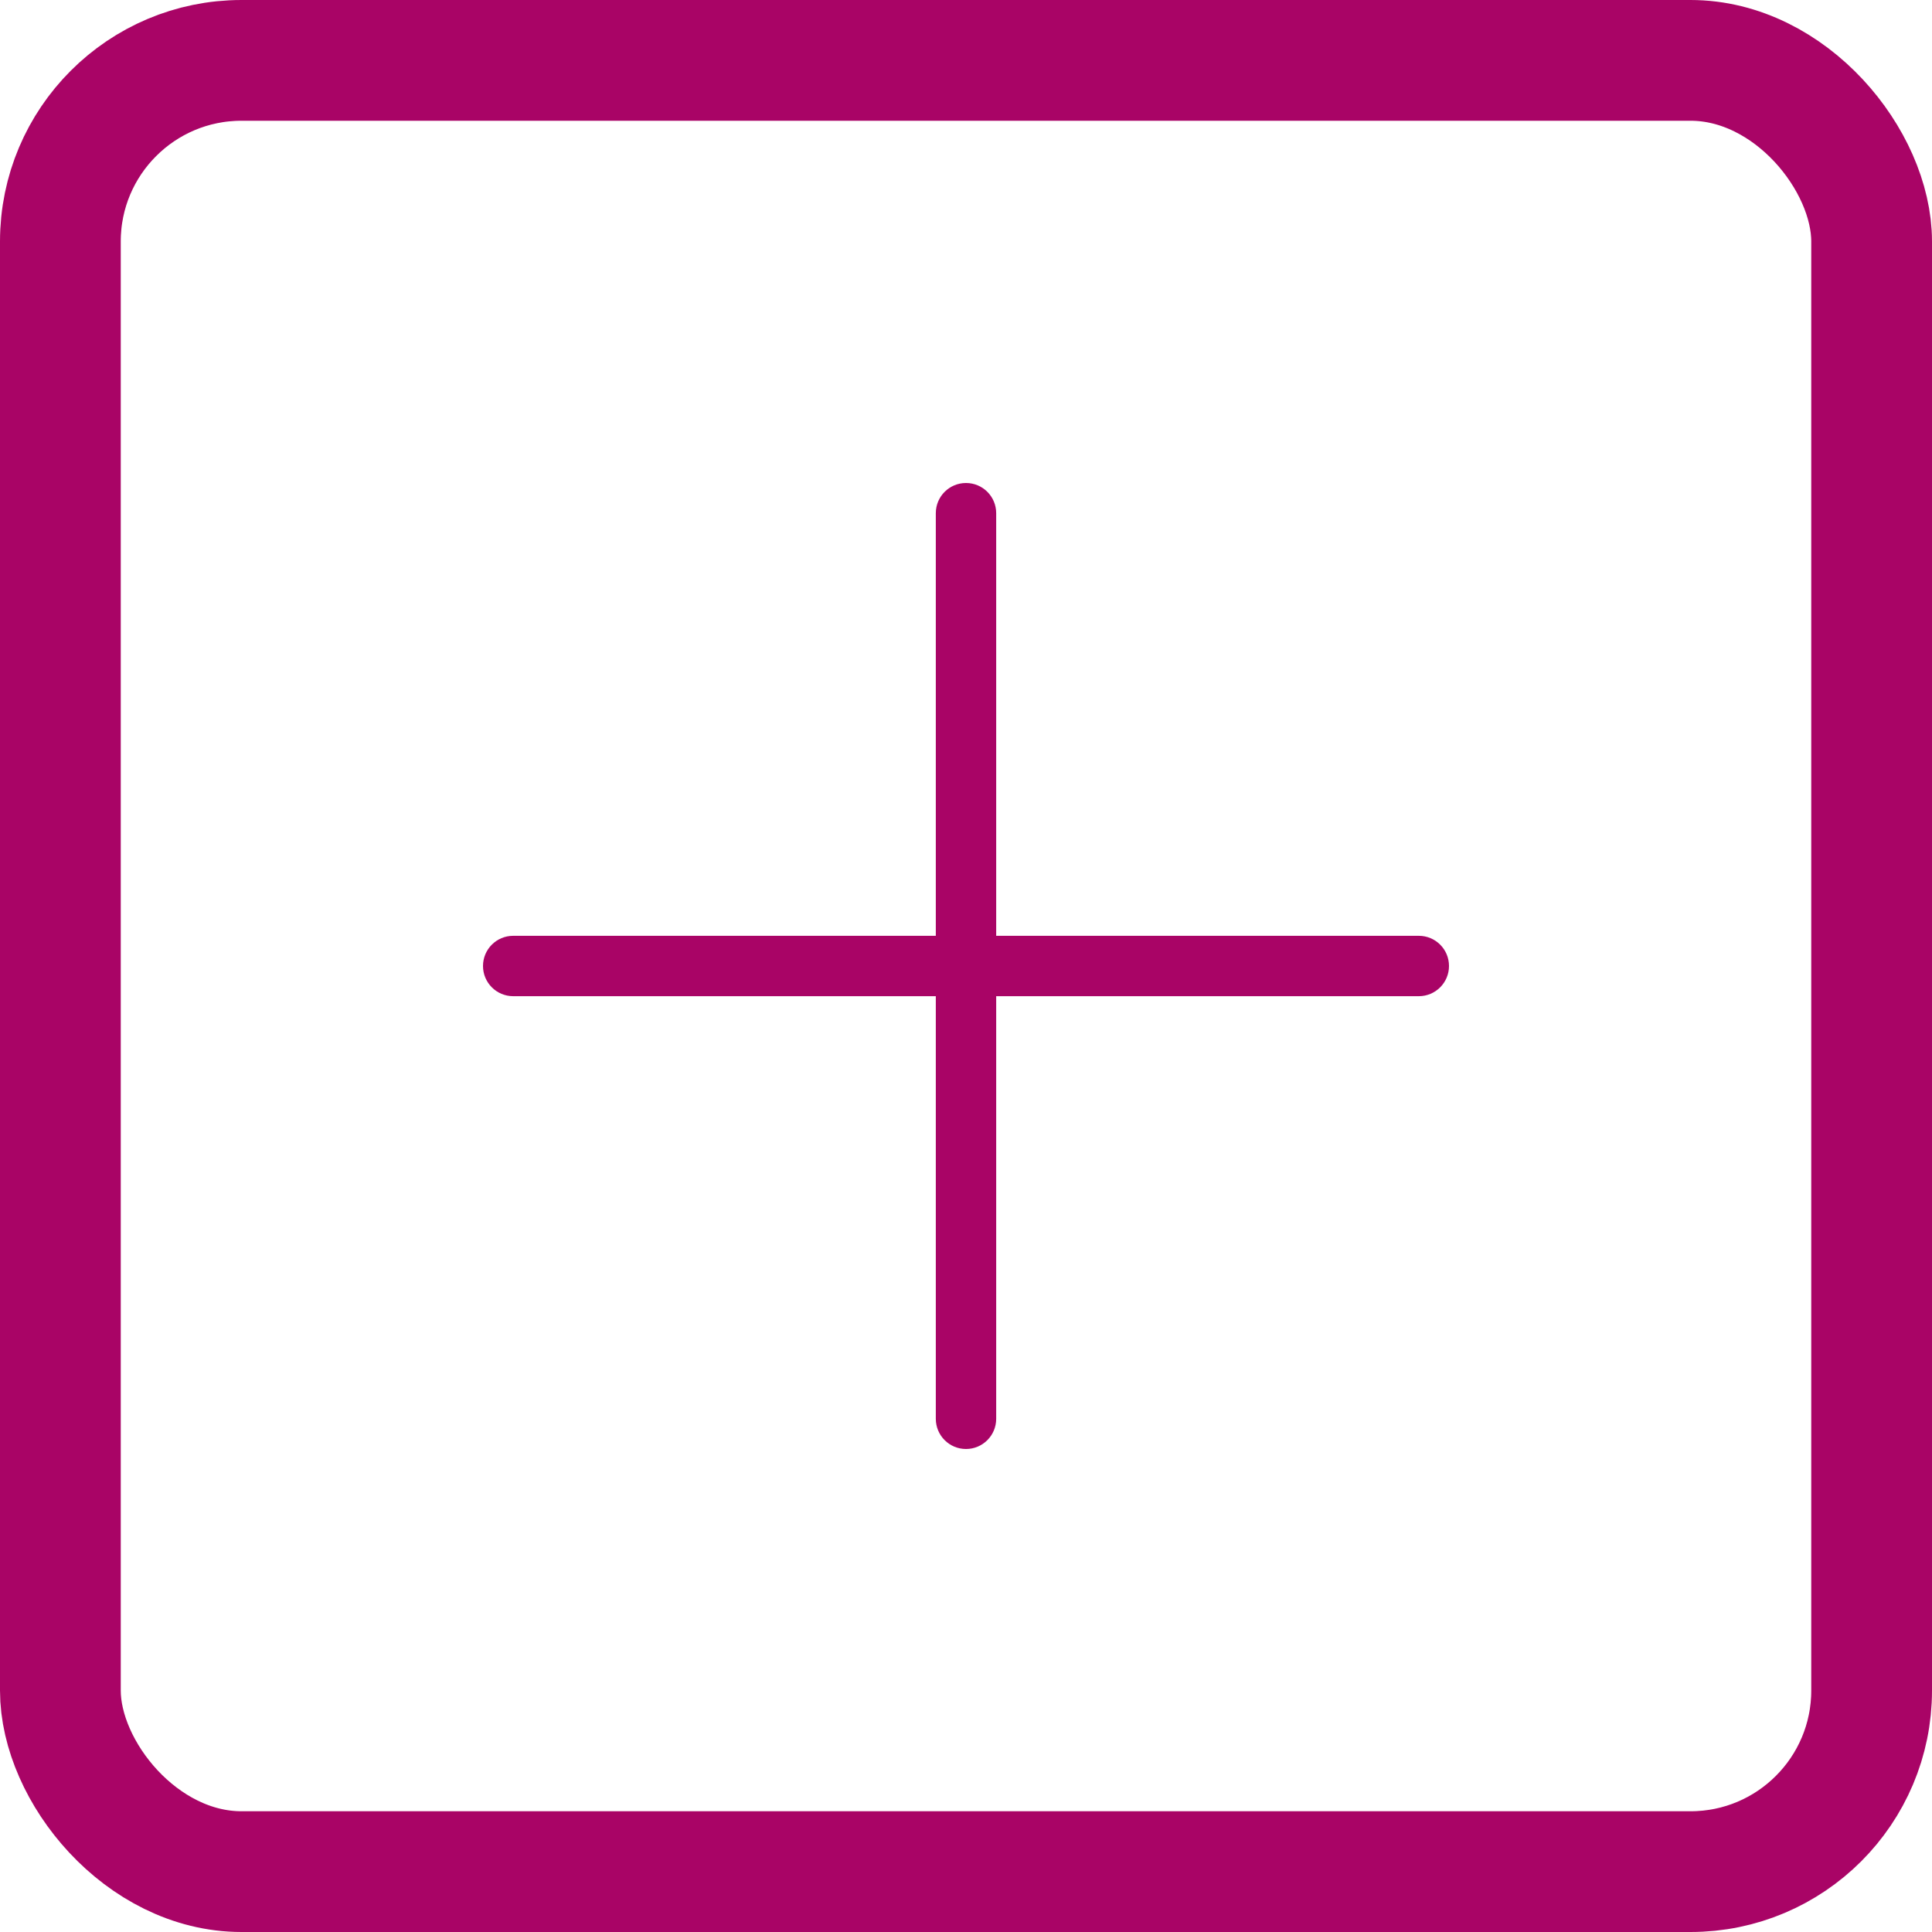 <svg width="32" height="32" viewBox="0 0 32 32" fill="none" xmlns="http://www.w3.org/2000/svg">
<rect x="1" y="1" width="30" height="30" rx="3" stroke="#A90466" stroke-width="2"/>
<path d="M8.5 16.5H15.5V23.5C15.5 23.776 15.724 24 16 24C16.276 24 16.5 23.776 16.5 23.5V16.5H23.5C23.776 16.5 24 16.276 24 16C24 15.723 23.776 15.5 23.5 15.5H16.5V8.5C16.5 8.223 16.276 8 16 8C15.724 8 15.5 8.223 15.5 8.5V15.5H8.5C8.224 15.5 8 15.723 8 16C8 16.276 8.224 16.5 8.5 16.5Z" fill="#A90466"/>
</svg>
